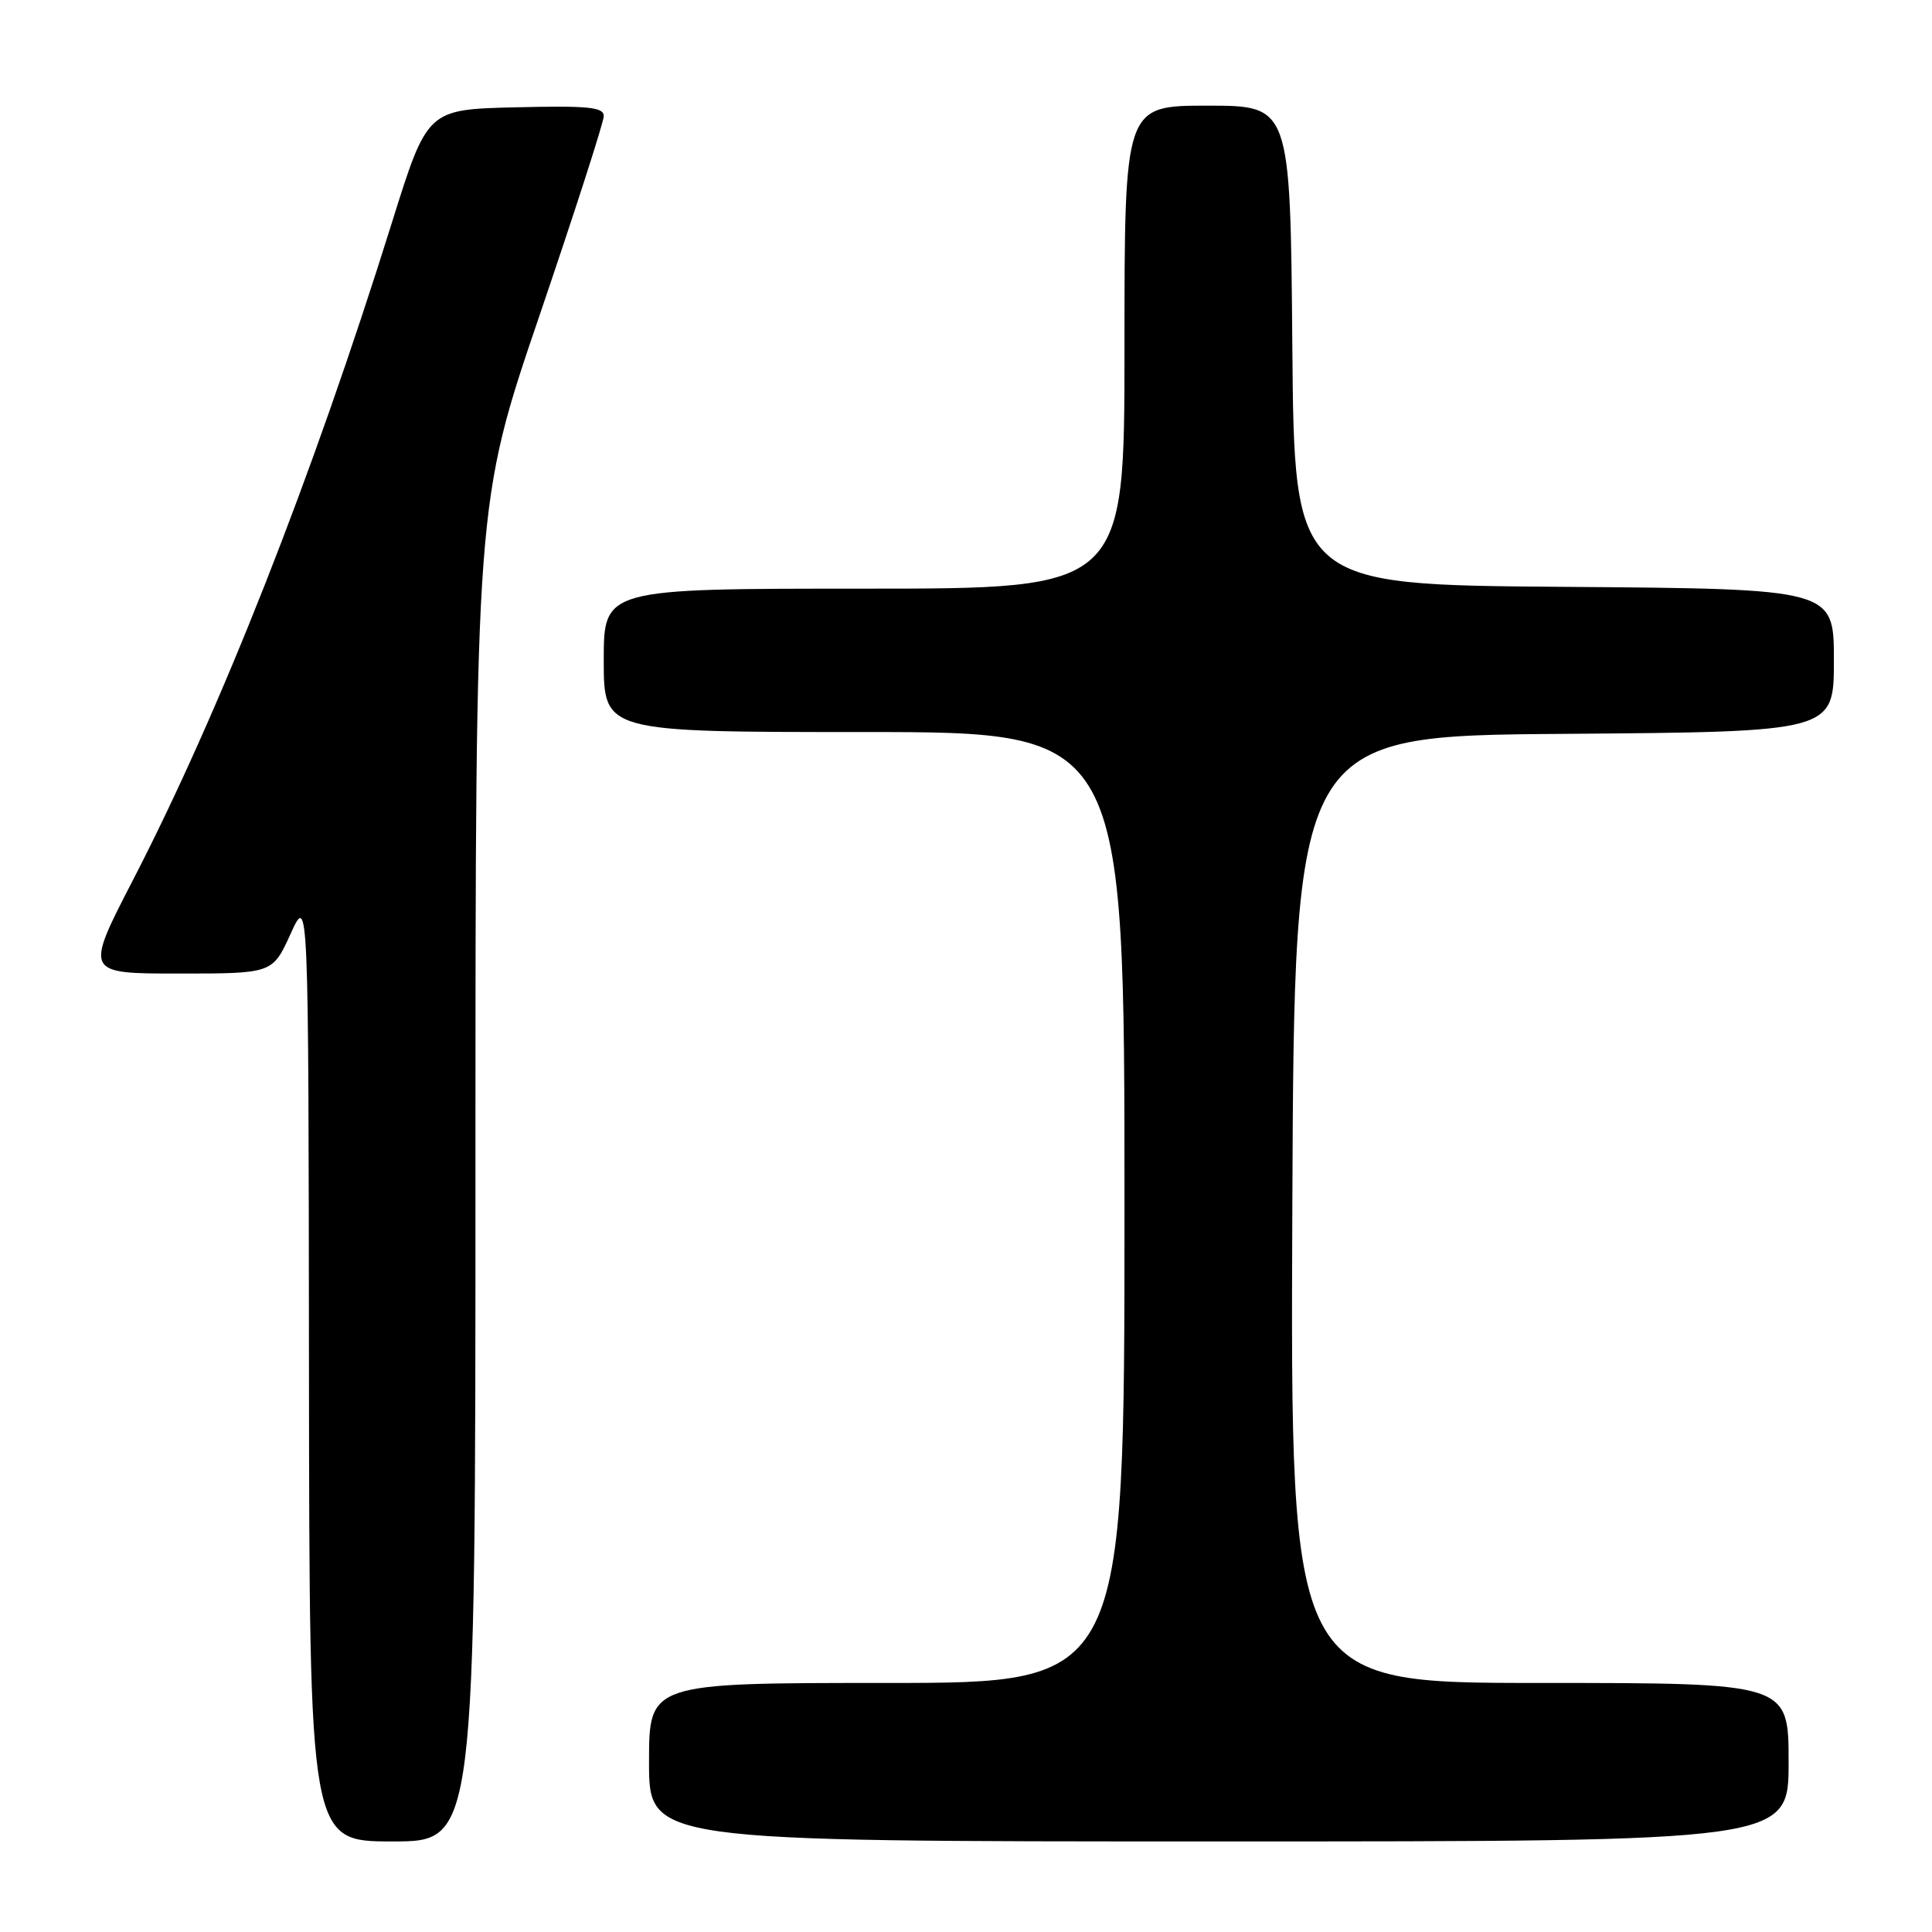 <?xml version="1.0" encoding="UTF-8" standalone="no"?>
<!DOCTYPE svg PUBLIC "-//W3C//DTD SVG 1.1//EN" "http://www.w3.org/Graphics/SVG/1.1/DTD/svg11.dtd" >
<svg xmlns="http://www.w3.org/2000/svg" xmlns:xlink="http://www.w3.org/1999/xlink" version="1.1" viewBox="0 0 256 256">
 <g >
 <path fill="currentColor"
d=" M 63.00 155.35 C 63.00 66.71 63.00 66.71 71.50 41.77 C 76.17 28.05 80.00 16.18 80.00 15.38 C 80.00 14.19 77.98 13.99 68.31 14.22 C 56.62 14.50 56.62 14.50 51.93 29.50 C 41.38 63.26 29.20 94.17 17.65 116.55 C 11.22 129.00 11.22 129.00 23.67 129.00 C 36.11 129.00 36.11 129.00 38.50 123.75 C 40.88 118.50 40.88 118.50 40.94 181.25 C 41.00 244.00 41.00 244.00 52.00 244.00 C 63.00 244.00 63.00 244.00 63.00 155.35 Z  M 237.00 233.50 C 237.00 223.00 237.00 223.00 203.99 223.00 C 170.98 223.00 170.98 223.00 171.24 160.25 C 171.50 97.50 171.50 97.50 207.25 97.24 C 243.00 96.97 243.00 96.97 243.00 87.50 C 243.00 78.03 243.00 78.03 207.25 77.76 C 171.50 77.50 171.50 77.50 171.24 45.75 C 170.97 14.00 170.97 14.00 159.99 14.00 C 149.00 14.00 149.00 14.00 149.00 46.00 C 149.00 78.00 149.00 78.00 114.50 78.00 C 80.00 78.00 80.00 78.00 80.00 87.50 C 80.00 97.00 80.00 97.00 114.50 97.00 C 149.00 97.00 149.00 97.00 149.00 160.00 C 149.00 223.00 149.00 223.00 117.50 223.00 C 86.00 223.00 86.00 223.00 86.00 233.50 C 86.00 244.00 86.00 244.00 161.50 244.00 C 237.00 244.00 237.00 244.00 237.00 233.50 Z "/>
</g>
</svg>